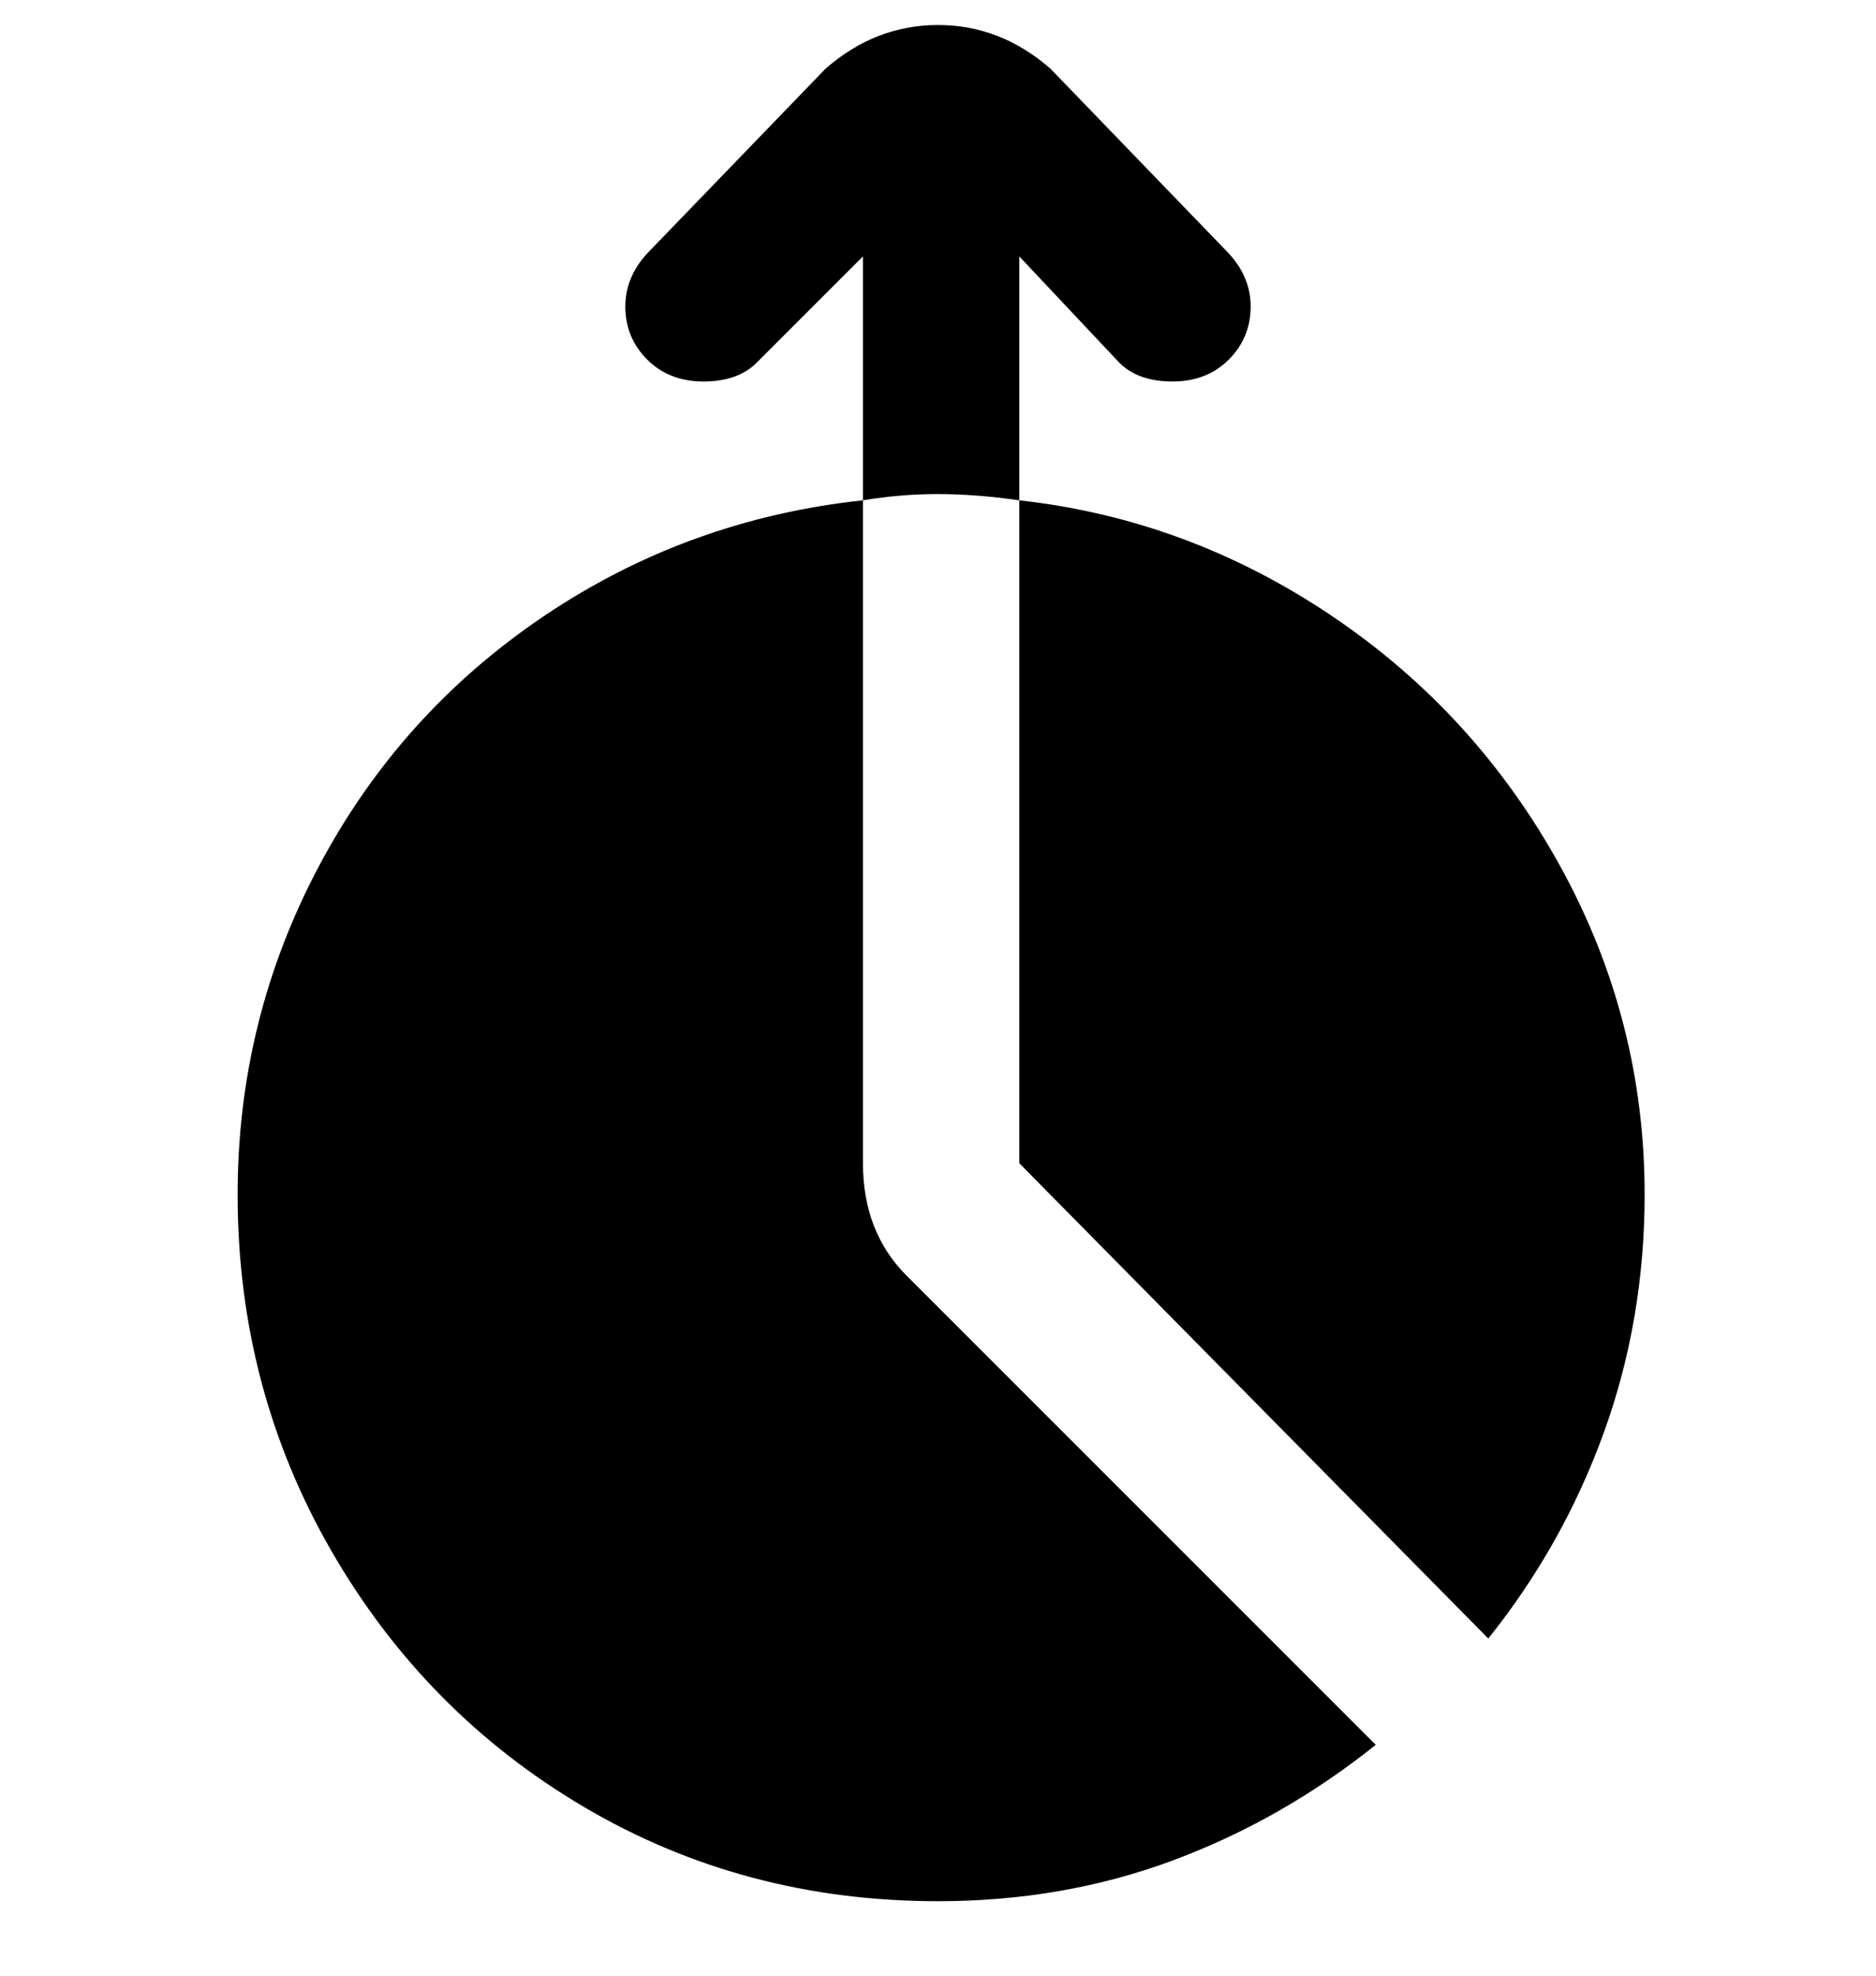 <svg viewBox="0 0 300 316" xmlns="http://www.w3.org/2000/svg"><path d="M163 41v39q-7-1-13-1t-12 1V41l-17 17q-3 3-8.5 3t-9-3.5Q100 54 100 49t4-9l28-29q8-7 18-7t18 7l28 29q4 4 4 9t-3.5 8.5q-3.5 3.5-9 3.5t-8.5-3l-16-17zm75 221q12-15 18.5-33t6.5-38q0-28-13.5-52.5t-36.5-40Q190 83 163 80v106l75 76zM38 191q0 31 15 57t40.5 41q25.5 15 56.5 15 20 0 37.5-6.5T220 279l-75-75q-7-7-7-18V80q-28 3-51 18.5t-36 40Q38 163 38 191z"/></svg>